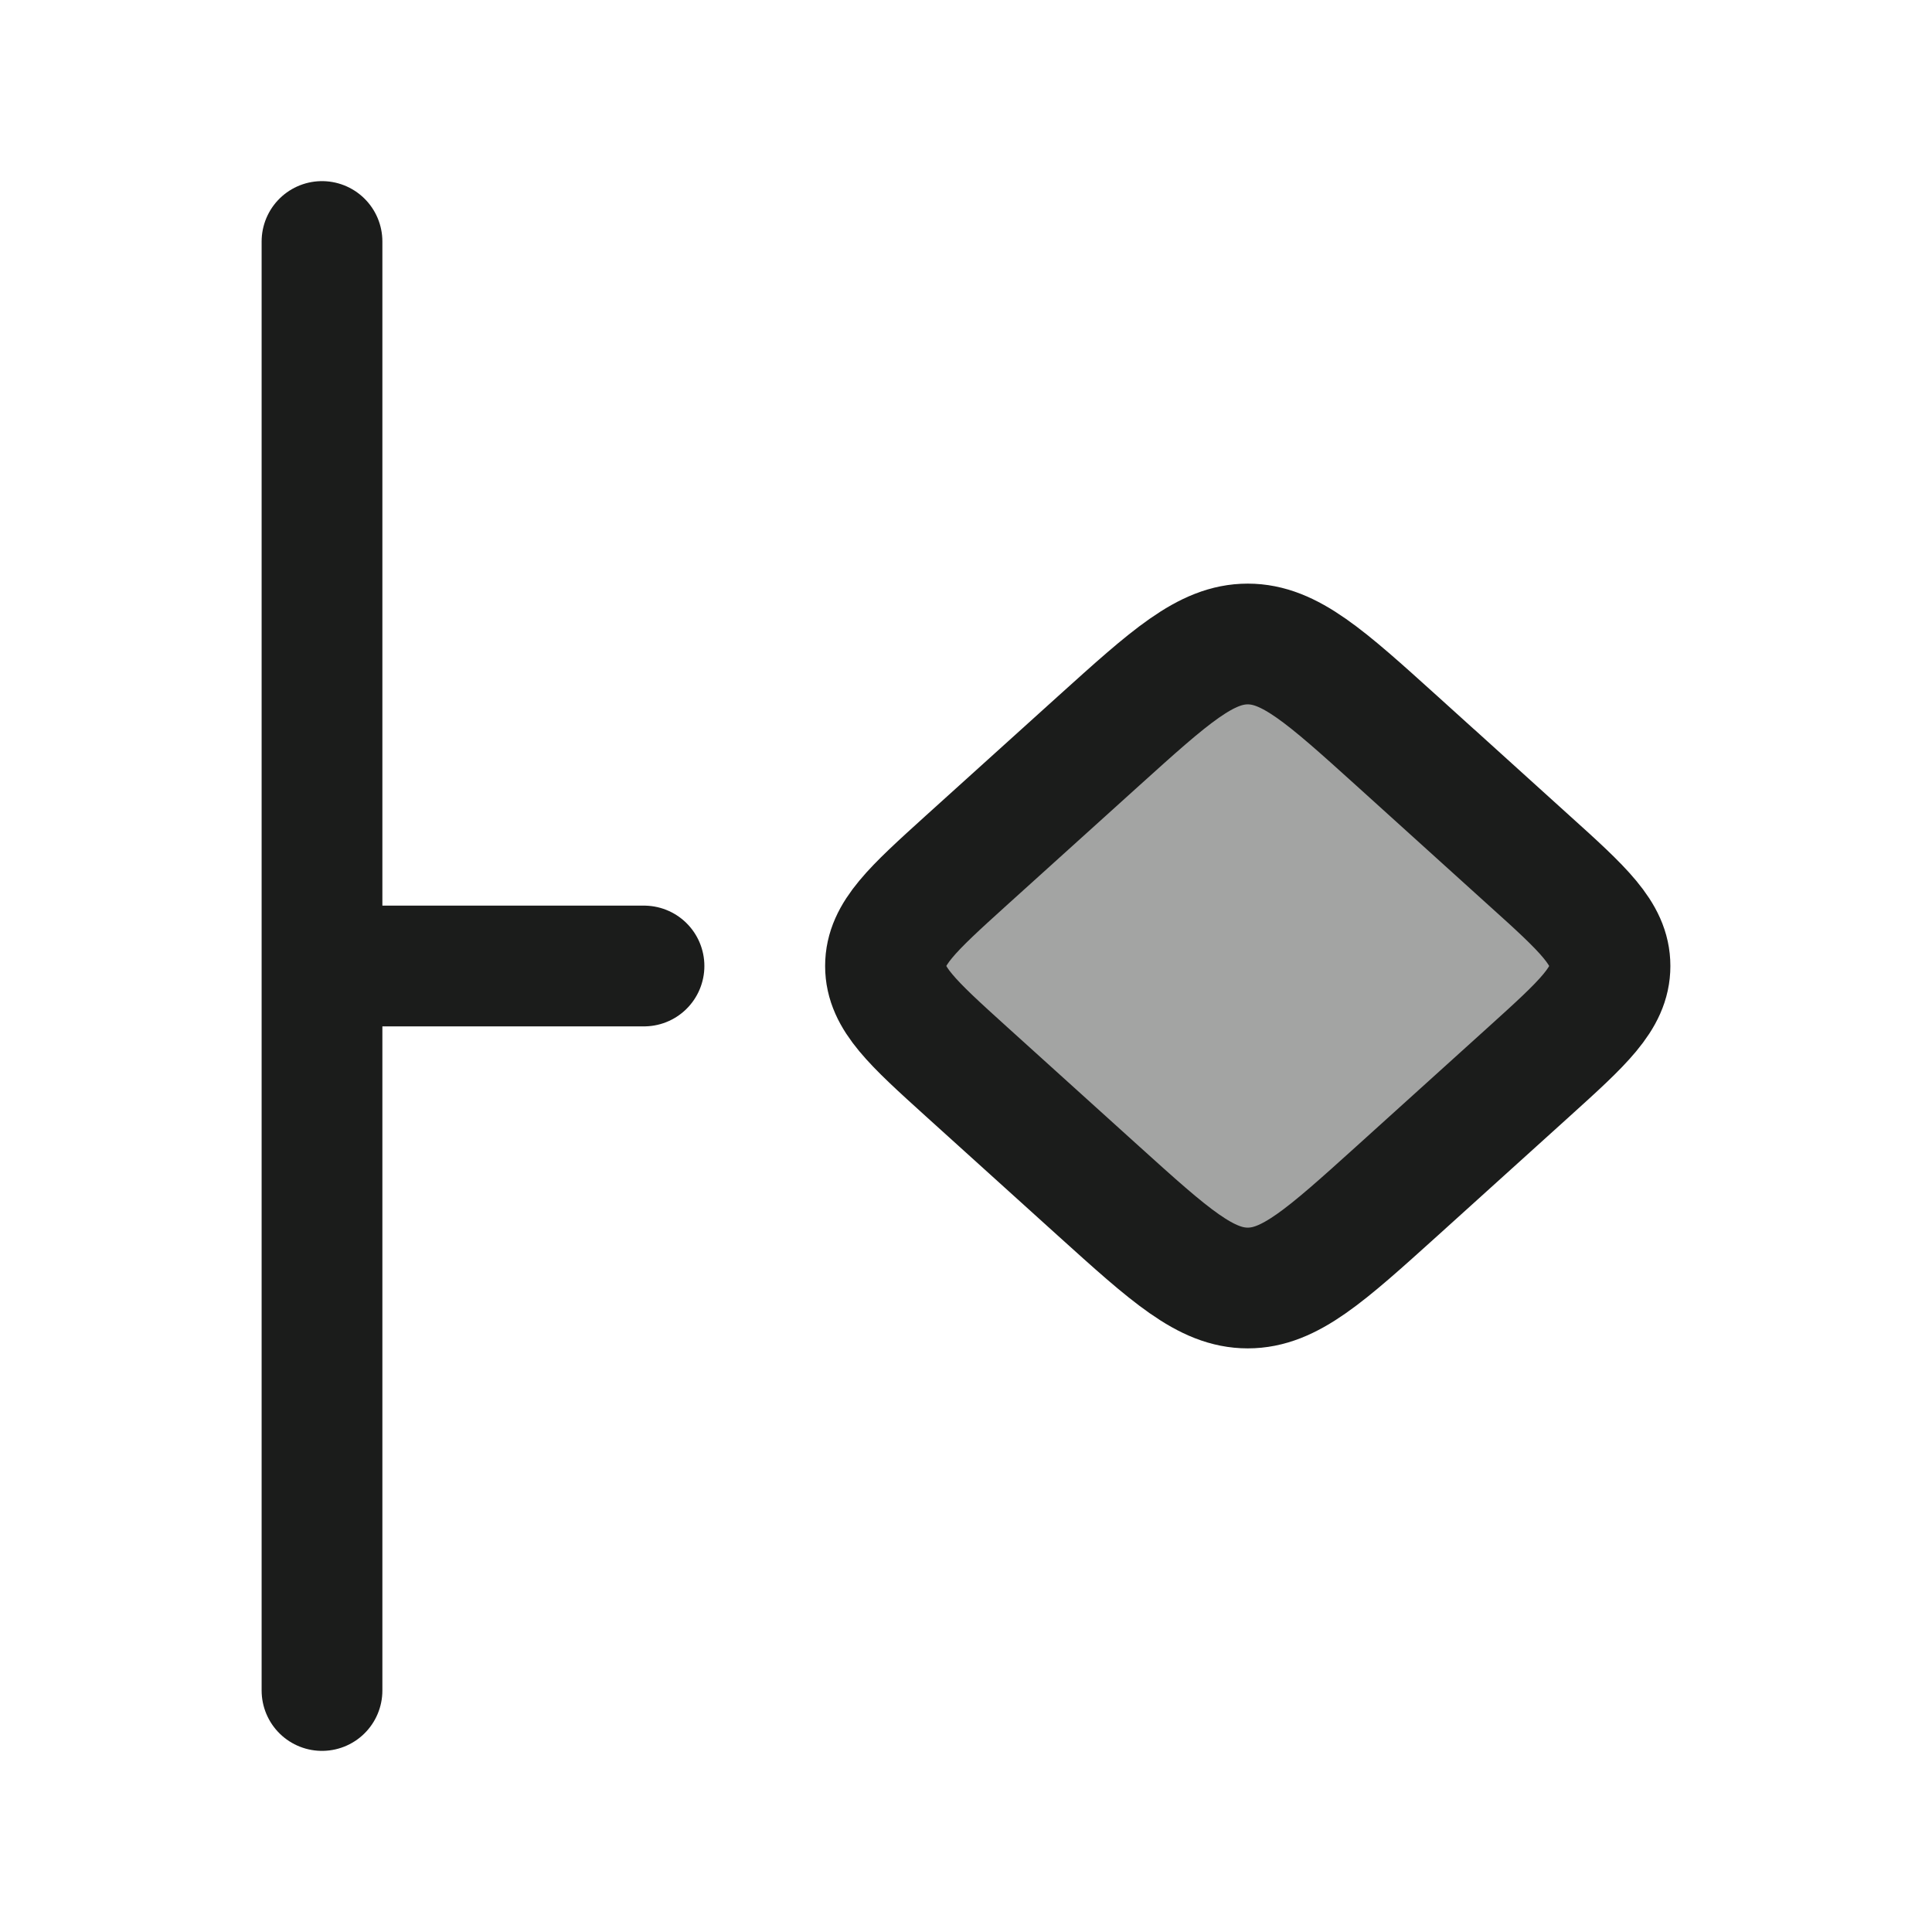 <svg xmlns="http://www.w3.org/2000/svg" width="24" height="24" fill="none" viewBox="0 0 24 24">
  <path fill="#1B1C1B" d="M18.997 10.69c.669.605 1.003.907 1.003 1.31s-.334.705-1.003 1.31l-1.643 1.485C16.464 15.598 16.02 16 15.5 16s-.965-.402-1.854-1.205l-1.644-1.486C11.335 12.705 11 12.403 11 12c0-.403.334-.705 1.002-1.31l1.644-1.485C14.536 8.402 14.98 8 15.5 8s.965.402 1.854 1.205l1.643 1.486Z" opacity=".4"/>
  <path stroke="#1B1C1B" stroke-width="1.5" d="M18.997 10.69c.669.605 1.003.907 1.003 1.31s-.334.705-1.003 1.31l-1.643 1.485C16.464 15.598 16.02 16 15.5 16s-.965-.402-1.854-1.205l-1.644-1.486C11.335 12.705 11 12.403 11 12c0-.403.334-.705 1.002-1.31l1.644-1.485C14.536 8.402 14.98 8 15.5 8s.965.402 1.854 1.205l1.643 1.486Z"/>
  <path stroke="#1B1C1B" stroke-linecap="round" stroke-linejoin="round" stroke-width="1.5" d="M8 12H4m0-9v18"/>
</svg>
